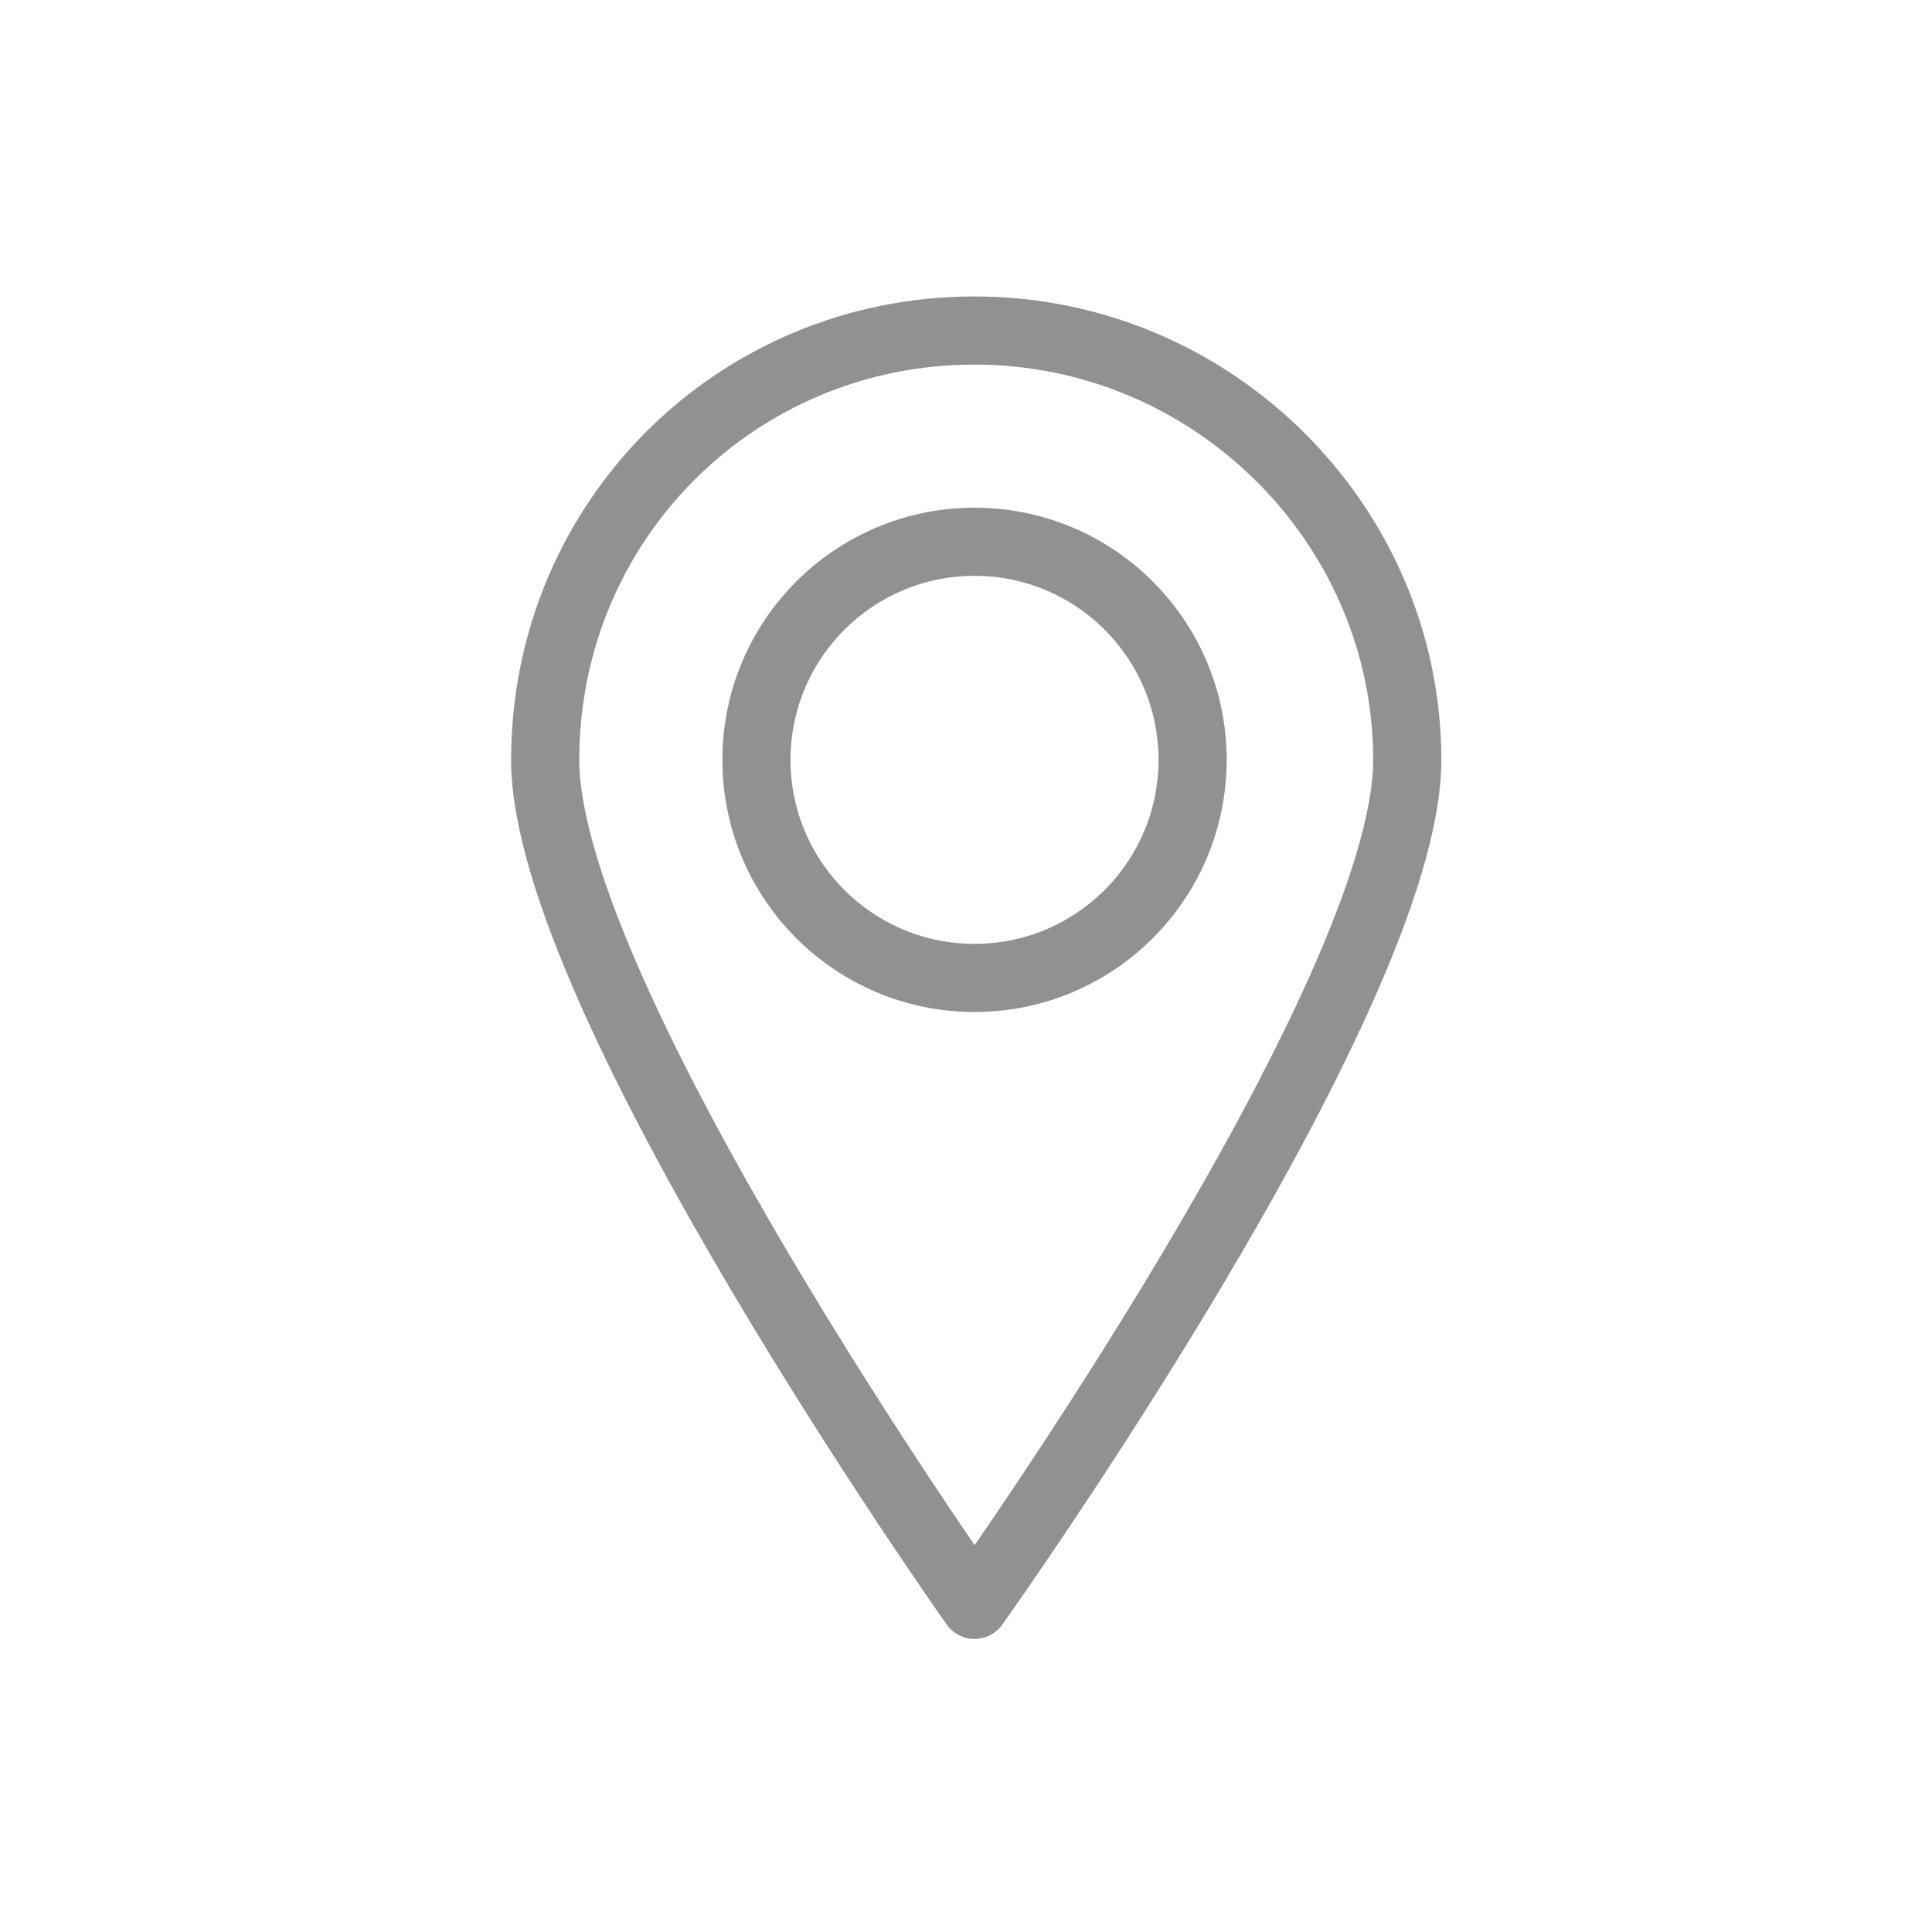 <?xml version="1.0" encoding="utf-8"?>
<!-- Generator: Adobe Illustrator 20.0.0, SVG Export Plug-In . SVG Version: 6.00 Build 0)  -->
<svg version="1.1" id="Layer_1" xmlns="http://www.w3.org/2000/svg" xmlns:xlink="http://www.w3.org/1999/xlink" x="0px" y="0px"
	 viewBox="0 0 56.7 56.7" style="enable-background:new 0 0 56.7 56.7;" xml:space="preserve">
<style type="text/css">
	.st0{fill:none;stroke:#919192;stroke-width:2;stroke-miterlimit:10;}
	.st1{fill:none;stroke:#919192;stroke-width:2;stroke-linecap:round;stroke-linejoin:round;stroke-miterlimit:10;}
</style>
<g>
	<circle class="st0" cx="28.6" cy="22.3" r="6.4"/>
	<path class="st1" d="M41.3,22.3c0,7-12.7,24.8-12.7,24.8S16,29.3,16,22.3S21.6,9.7,28.6,9.7S41.3,15.4,41.3,22.3z"/>
</g>
</svg>
